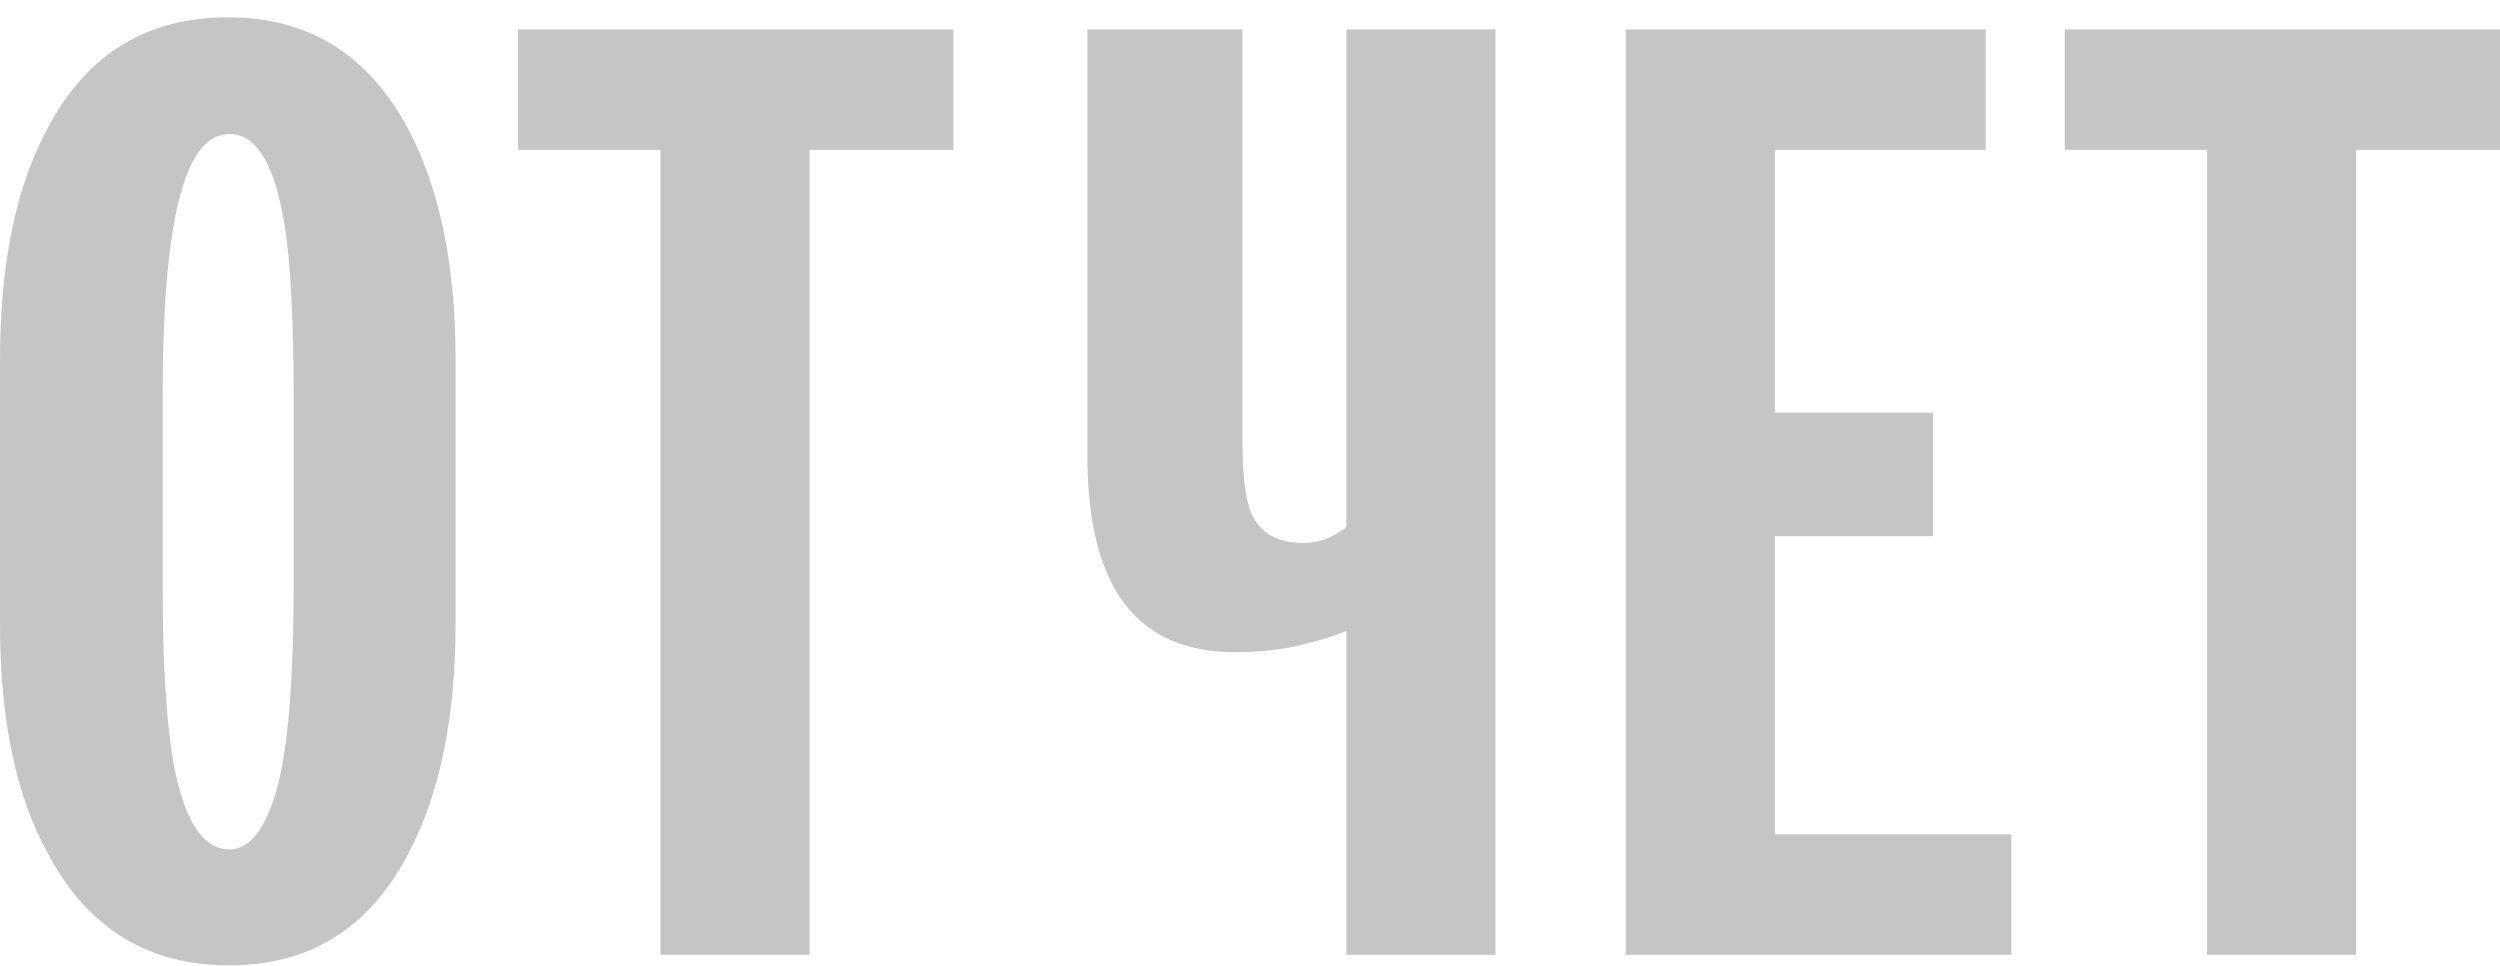 <?xml version="1.0" encoding="utf-8"?>
<!-- Generator: Adobe Illustrator 21.0.1, SVG Export Plug-In . SVG Version: 6.00 Build 0)  -->
<svg version="1.1" id="Слой_1" xmlns="http://www.w3.org/2000/svg" xmlns:xlink="http://www.w3.org/1999/xlink" x="0px" y="0px"
	 viewBox="0 0 332 128.3" style="enable-background:new 0 0 332 128.3;" xml:space="preserve">
<style type="text/css">
	.st0{fill:#C5C5C5;}
</style>
<g>
	<path class="st0" d="M0,65.3V47.8c0-13,2.2-23.4,6.6-31.3C11.8,7,19.7,2.3,30.3,2.3c10.3,0,18.1,4.6,23.4,13.9
		c4.5,8,6.8,18.5,6.8,31.5v35.1c0,12.5-2.1,22.8-6.4,30.8c-5.2,9.8-13.1,14.6-23.7,14.6c-10.7,0-18.7-4.9-23.9-14.6
		C2.1,105.8,0,95.5,0,82.9V65.3z M21.6,65.3v12.7c0,10.2,0.5,17.9,1.4,23.1c1.4,7.8,3.9,11.7,7.5,11.7c2.6,0,4.7-2.6,6.2-7.8
		c1.5-5.2,2.3-14.4,2.3-27.5V53.1c0-10.4-0.4-18.2-1.2-23.2c-1.3-8-3.7-12.1-7.3-12.1c-2.7,0-4.8,2.3-6.2,6.9
		c-1.8,5.6-2.7,14.9-2.7,27.9V65.3z M126.6,3.9v16h-19.1v106.9H87.7V19.9H68.8v-16H126.6z M178.8,70V3.9h19.8v122.9h-19.8v-43
		c-1.7,0.7-3.7,1.3-6.2,1.9c-2.5,0.6-5.4,0.9-8.6,0.9c-8.2,0-13.9-3.4-16.9-10.3c-1.8-4-2.7-9.4-2.7-16V3.9H165v54.6
		c0,4.6,0.4,7.7,1.1,9.5c1.2,2.8,3.5,4.1,7,4.1c1.2,0,2.3-0.2,3.4-0.7C177.5,70.9,178.3,70.4,178.8,70L178.8,70z M263.7,3.9v16h-28
		v34.9h21v16.4h-21v39.6h31.4v16h-51.2V3.9L263.7,3.9L263.7,3.9z M332,3.9v16h-19.1v106.9h-19.8V19.9h-18.9v-16L332,3.9L332,3.9z"/>
</g>
</svg>
